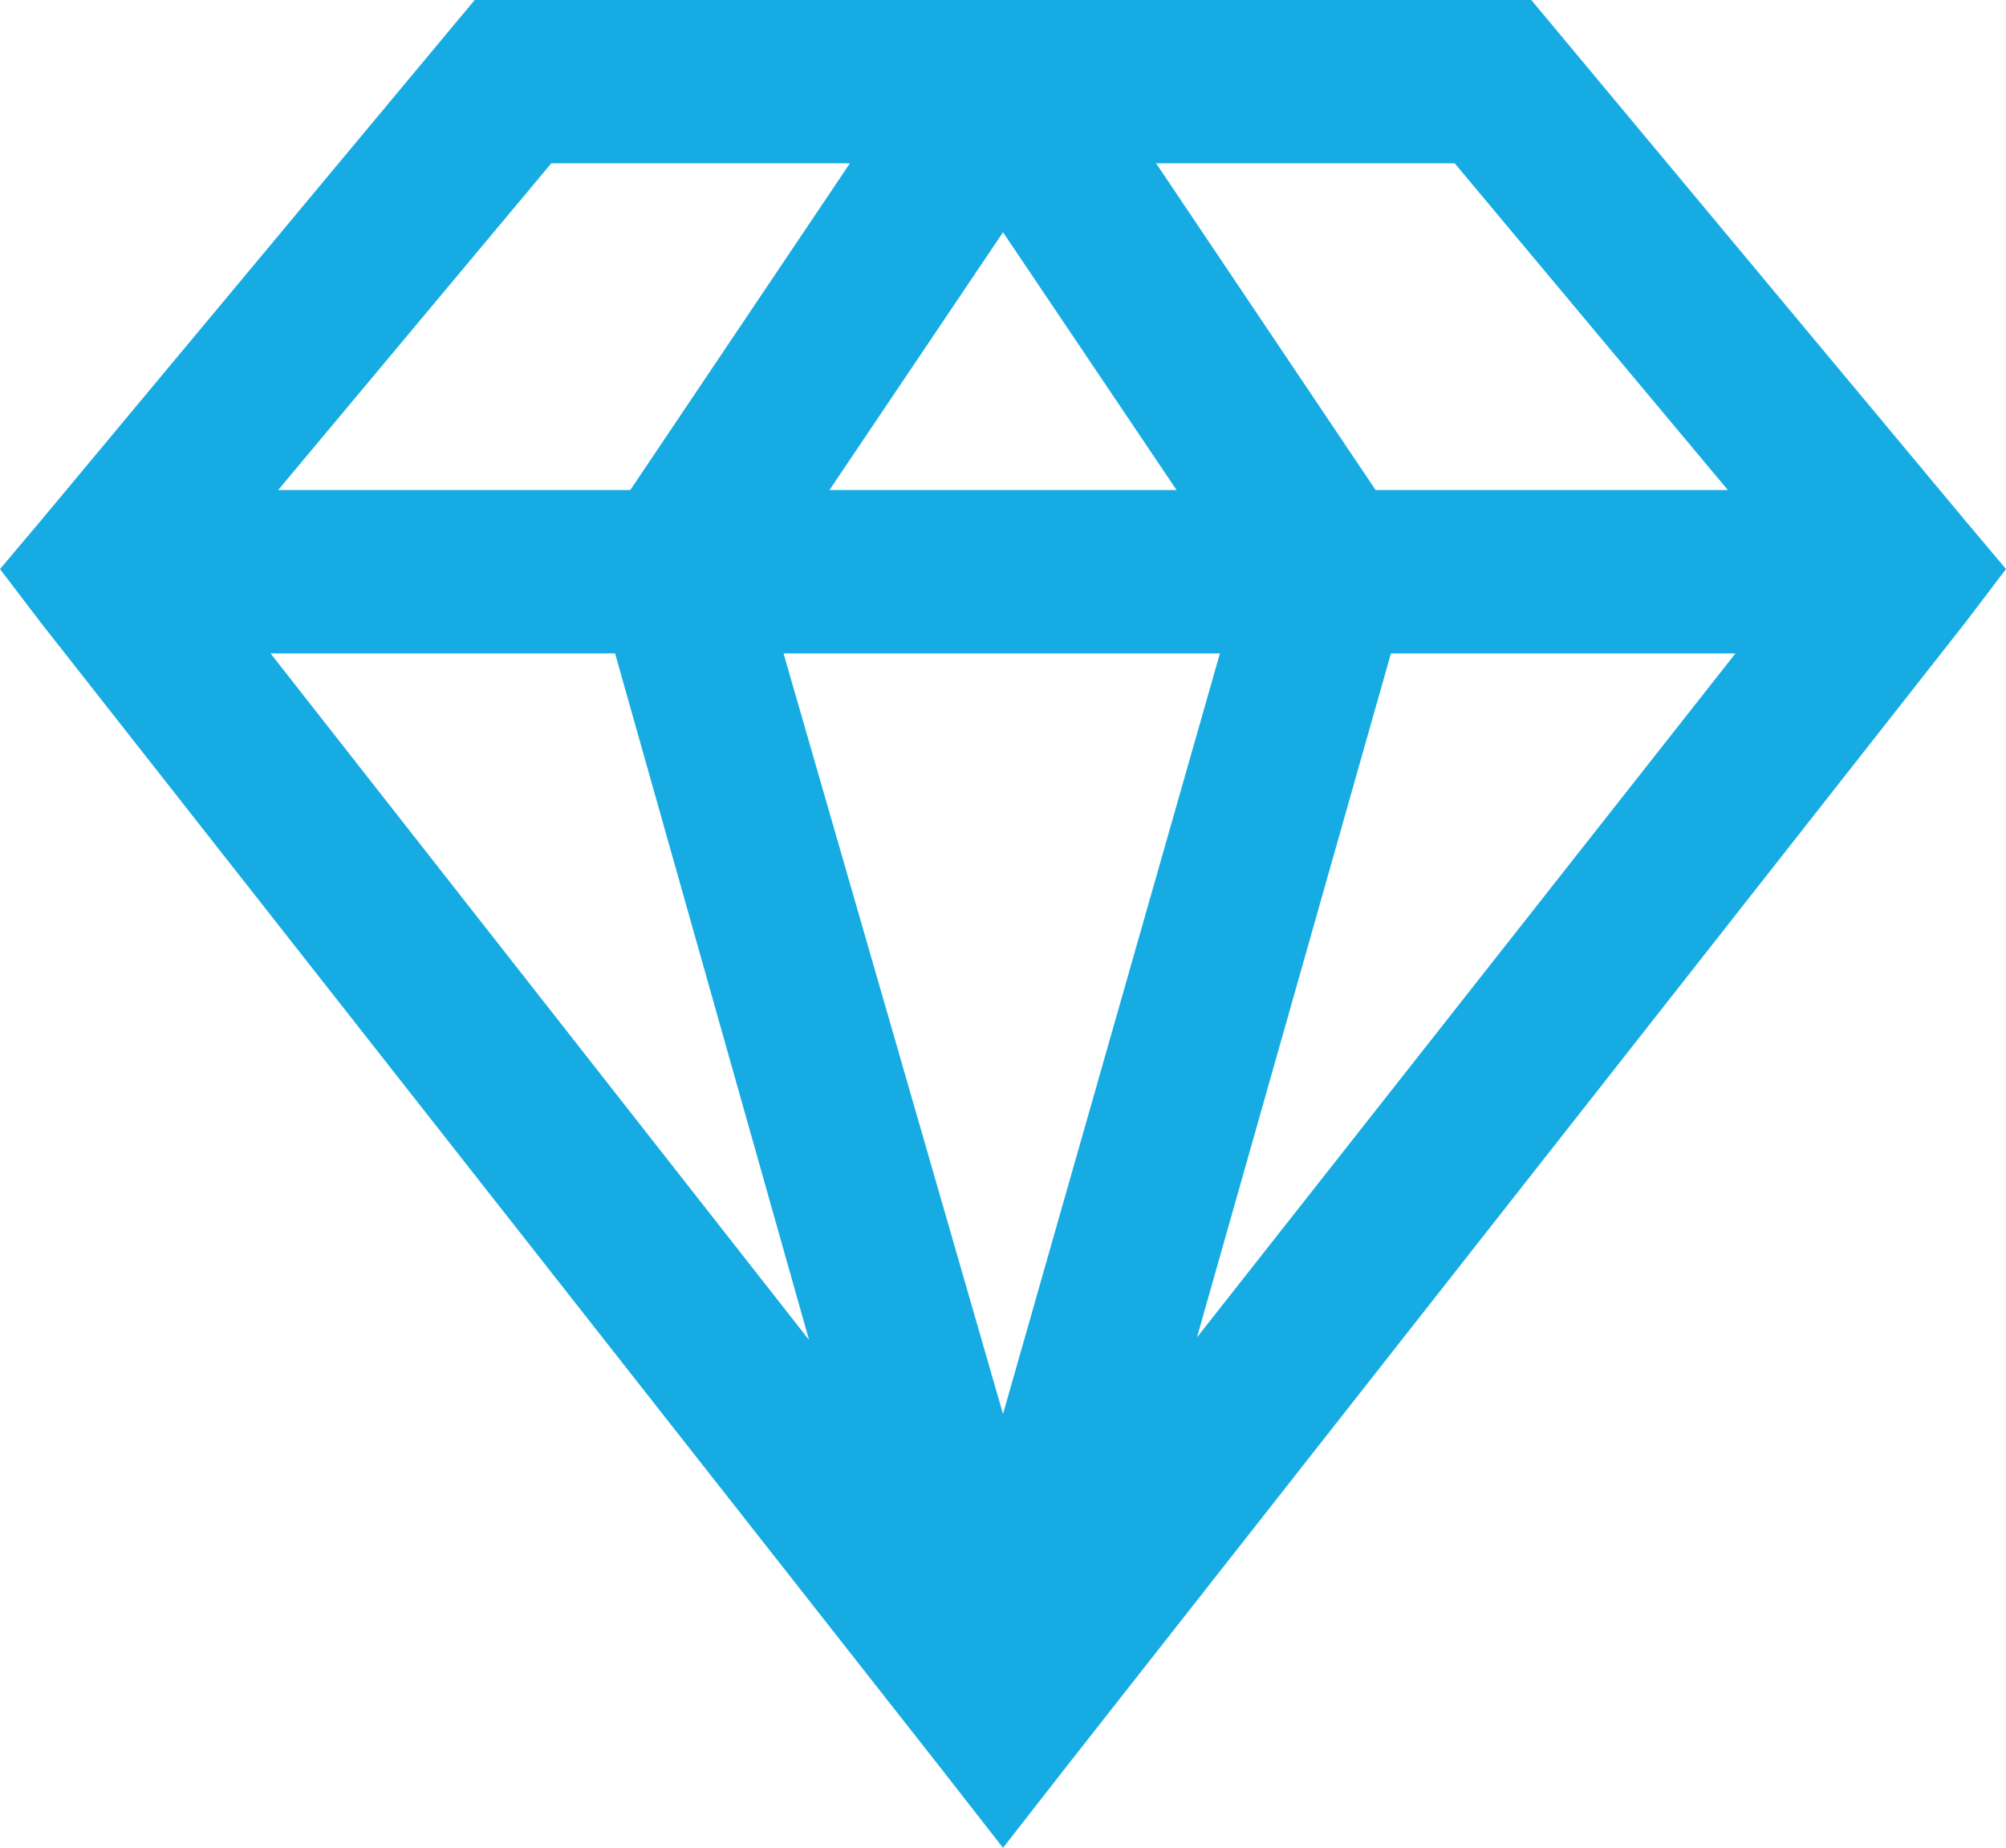 <svg xmlns="http://www.w3.org/2000/svg" width="84.961" height="78.26" viewBox="0 0 84.961 78.26">
  <g id="Diamon" transform="translate(-3.719 -6)">
    <path id="Trazado_1" data-name="Trazado 1" d="M23.824,6,5.448,28.051,3.719,30.1l1.729,2.27L43.5,80.8l2.7,3.459L48.9,80.8,86.951,32.375,88.68,30.1l-1.729-2.054L68.575,6Zm3.243,6.918H39.714l-9.3,13.836H15.5Zm25.618,0H65.332L76.9,26.754H61.981ZM46.2,15.836l7.35,10.917h-14.7ZM15.177,33.672H29.769l8.215,29.077Zm21.727,0H55.387L46.2,65.884Zm25.726,0H77.222L54.415,62.641Z" transform="translate(0 0)" fill="#16ace3"/>
  </g>
</svg>

